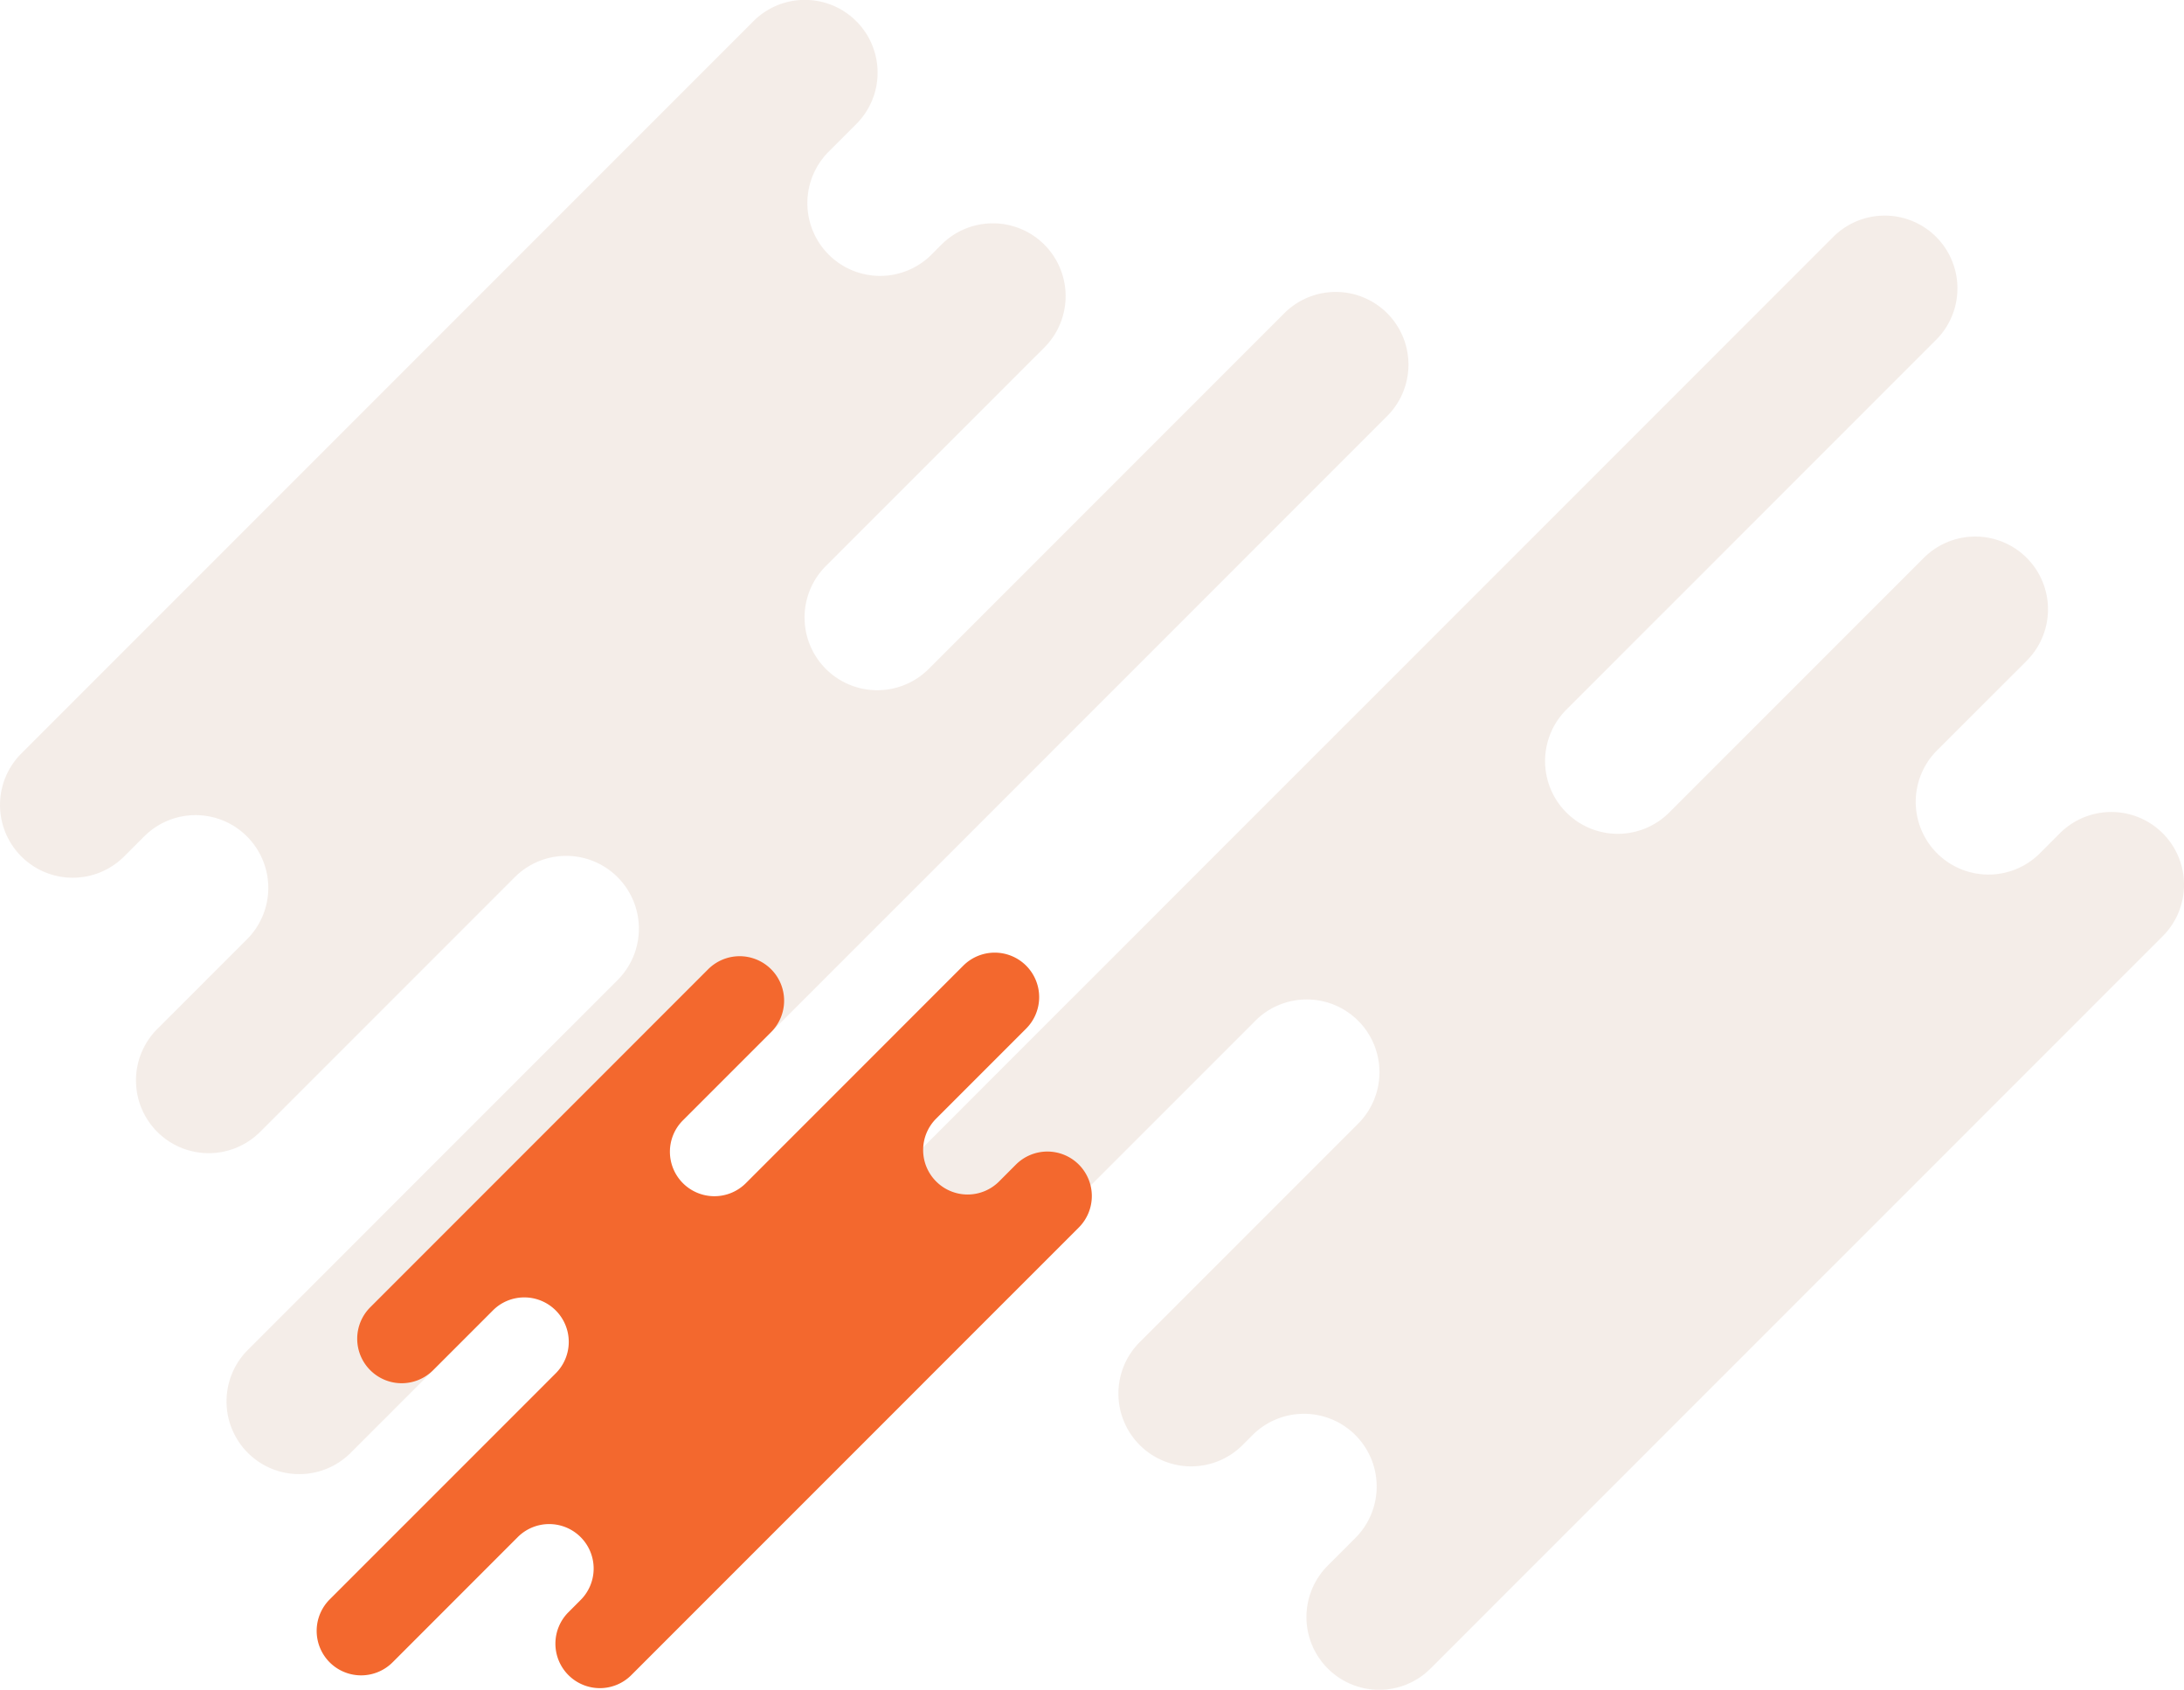 <svg xmlns="http://www.w3.org/2000/svg" viewBox="0 0 675.6 522.55"><defs><style>.cls-1{isolation:isolate;}.cls-2{fill:#eaddd3;opacity:0.5;mix-blend-mode:multiply;}.cls-3{fill:#f3682e;}</style></defs><title>figure</title><g class="cls-1"><g id="Capa_1" data-name="Capa 1"><path class="cls-2" d="M-677.16,108.92a22.49,22.49,0,0,0,31.82,0l110-110a22.5,22.5,0,0,1,31.82,0,22.5,22.5,0,0,1,0,31.81l-67.58,67.58a22.5,22.5,0,0,0,0,31.82,22.49,22.49,0,0,0,31.82,0l3.08-3.08a22.5,22.5,0,0,1,31.81,0,22.49,22.49,0,0,1,0,31.82l-8.54,8.55a22.48,22.48,0,0,0,0,31.81,22.48,22.48,0,0,0,31.81,0L-254.64-27.24a22.5,22.5,0,0,0,0-31.82,22.51,22.51,0,0,0-31.82,0l-6.17,6.18a22.51,22.51,0,0,1-31.82,0,22.49,22.49,0,0,1,0-31.82l27.73-27.72a22.5,22.5,0,0,0,0-31.82,22.51,22.51,0,0,0-31.82,0L-407.3-65.49a22.49,22.49,0,0,1-31.82,0,22.5,22.5,0,0,1,0-31.81l114.39-114.38a22.51,22.51,0,0,0,0-31.82,22.51,22.51,0,0,0-31.82,0L-506.14-93.91l-21.43,21.42L-677.16,77.11A22.5,22.5,0,0,0-677.16,108.92Z" transform="translate(923.66 316.76)"/><path class="cls-2" d="M-494.55-219.89a22.51,22.51,0,0,0-31.82,0l-110,110a22.51,22.51,0,0,1-31.82,0,22.51,22.51,0,0,1,0-31.82l67.58-67.57a22.51,22.51,0,0,0,0-31.83,22.51,22.51,0,0,0-31.82,0l-3.07,3.08a22.49,22.49,0,0,1-31.82,0,22.51,22.51,0,0,1,0-31.82l8.54-8.54a22.49,22.49,0,0,0,0-31.82,22.5,22.5,0,0,0-31.81,0L-917.07-83.73a22.51,22.51,0,0,0,0,31.82,22.49,22.49,0,0,0,31.82,0l6.18-6.17a22.48,22.48,0,0,1,31.81,0,22.48,22.48,0,0,1,0,31.81L-875,1.46a22.49,22.49,0,0,0,0,31.82,22.5,22.5,0,0,0,31.81,0l78.76-78.76a22.49,22.49,0,0,1,31.82,0,22.5,22.5,0,0,1,0,31.81L-847,100.71a22.52,22.52,0,0,0,0,31.83,22.51,22.51,0,0,0,31.82,0l149.59-149.6,21.43-21.42,149.59-149.59A22.49,22.49,0,0,0-494.55-219.89Z" transform="translate(923.66 316.76)"/><path class="cls-3" d="M-589.94,43.39a13.76,13.76,0,0,0-19.45,0l-5.22,5.23a13.75,13.75,0,0,1-19.45,0,13.74,13.74,0,0,1,0-19.45l27.83-27.83a13.77,13.77,0,0,0,0-19.46,13.75,13.75,0,0,0-19.45,0l-67.26,67.27a13.77,13.77,0,0,1-19.46,0,13.75,13.75,0,0,1,0-19.45l27.27-27.27a13.75,13.75,0,0,0,0-19.45,13.77,13.77,0,0,0-19.46,0L-809.13,87.53a13.75,13.75,0,0,0,0,19.45,13.74,13.74,0,0,0,19.45,0L-771.2,88.5a13.75,13.75,0,0,1,19.45,0,13.75,13.75,0,0,1,0,19.45l-69.93,69.93a13.77,13.77,0,0,0,0,19.45,13.77,13.77,0,0,0,19.46,0l38.72-38.73a13.75,13.75,0,0,1,19.45,0,13.75,13.75,0,0,1,0,19.45l-3.77,3.78a13.75,13.75,0,0,0,0,19.45,13.75,13.75,0,0,0,19.45,0L-589.94,62.85A13.77,13.77,0,0,0-589.94,43.39Z" transform="translate(923.66 316.76)"/></g></g></svg>